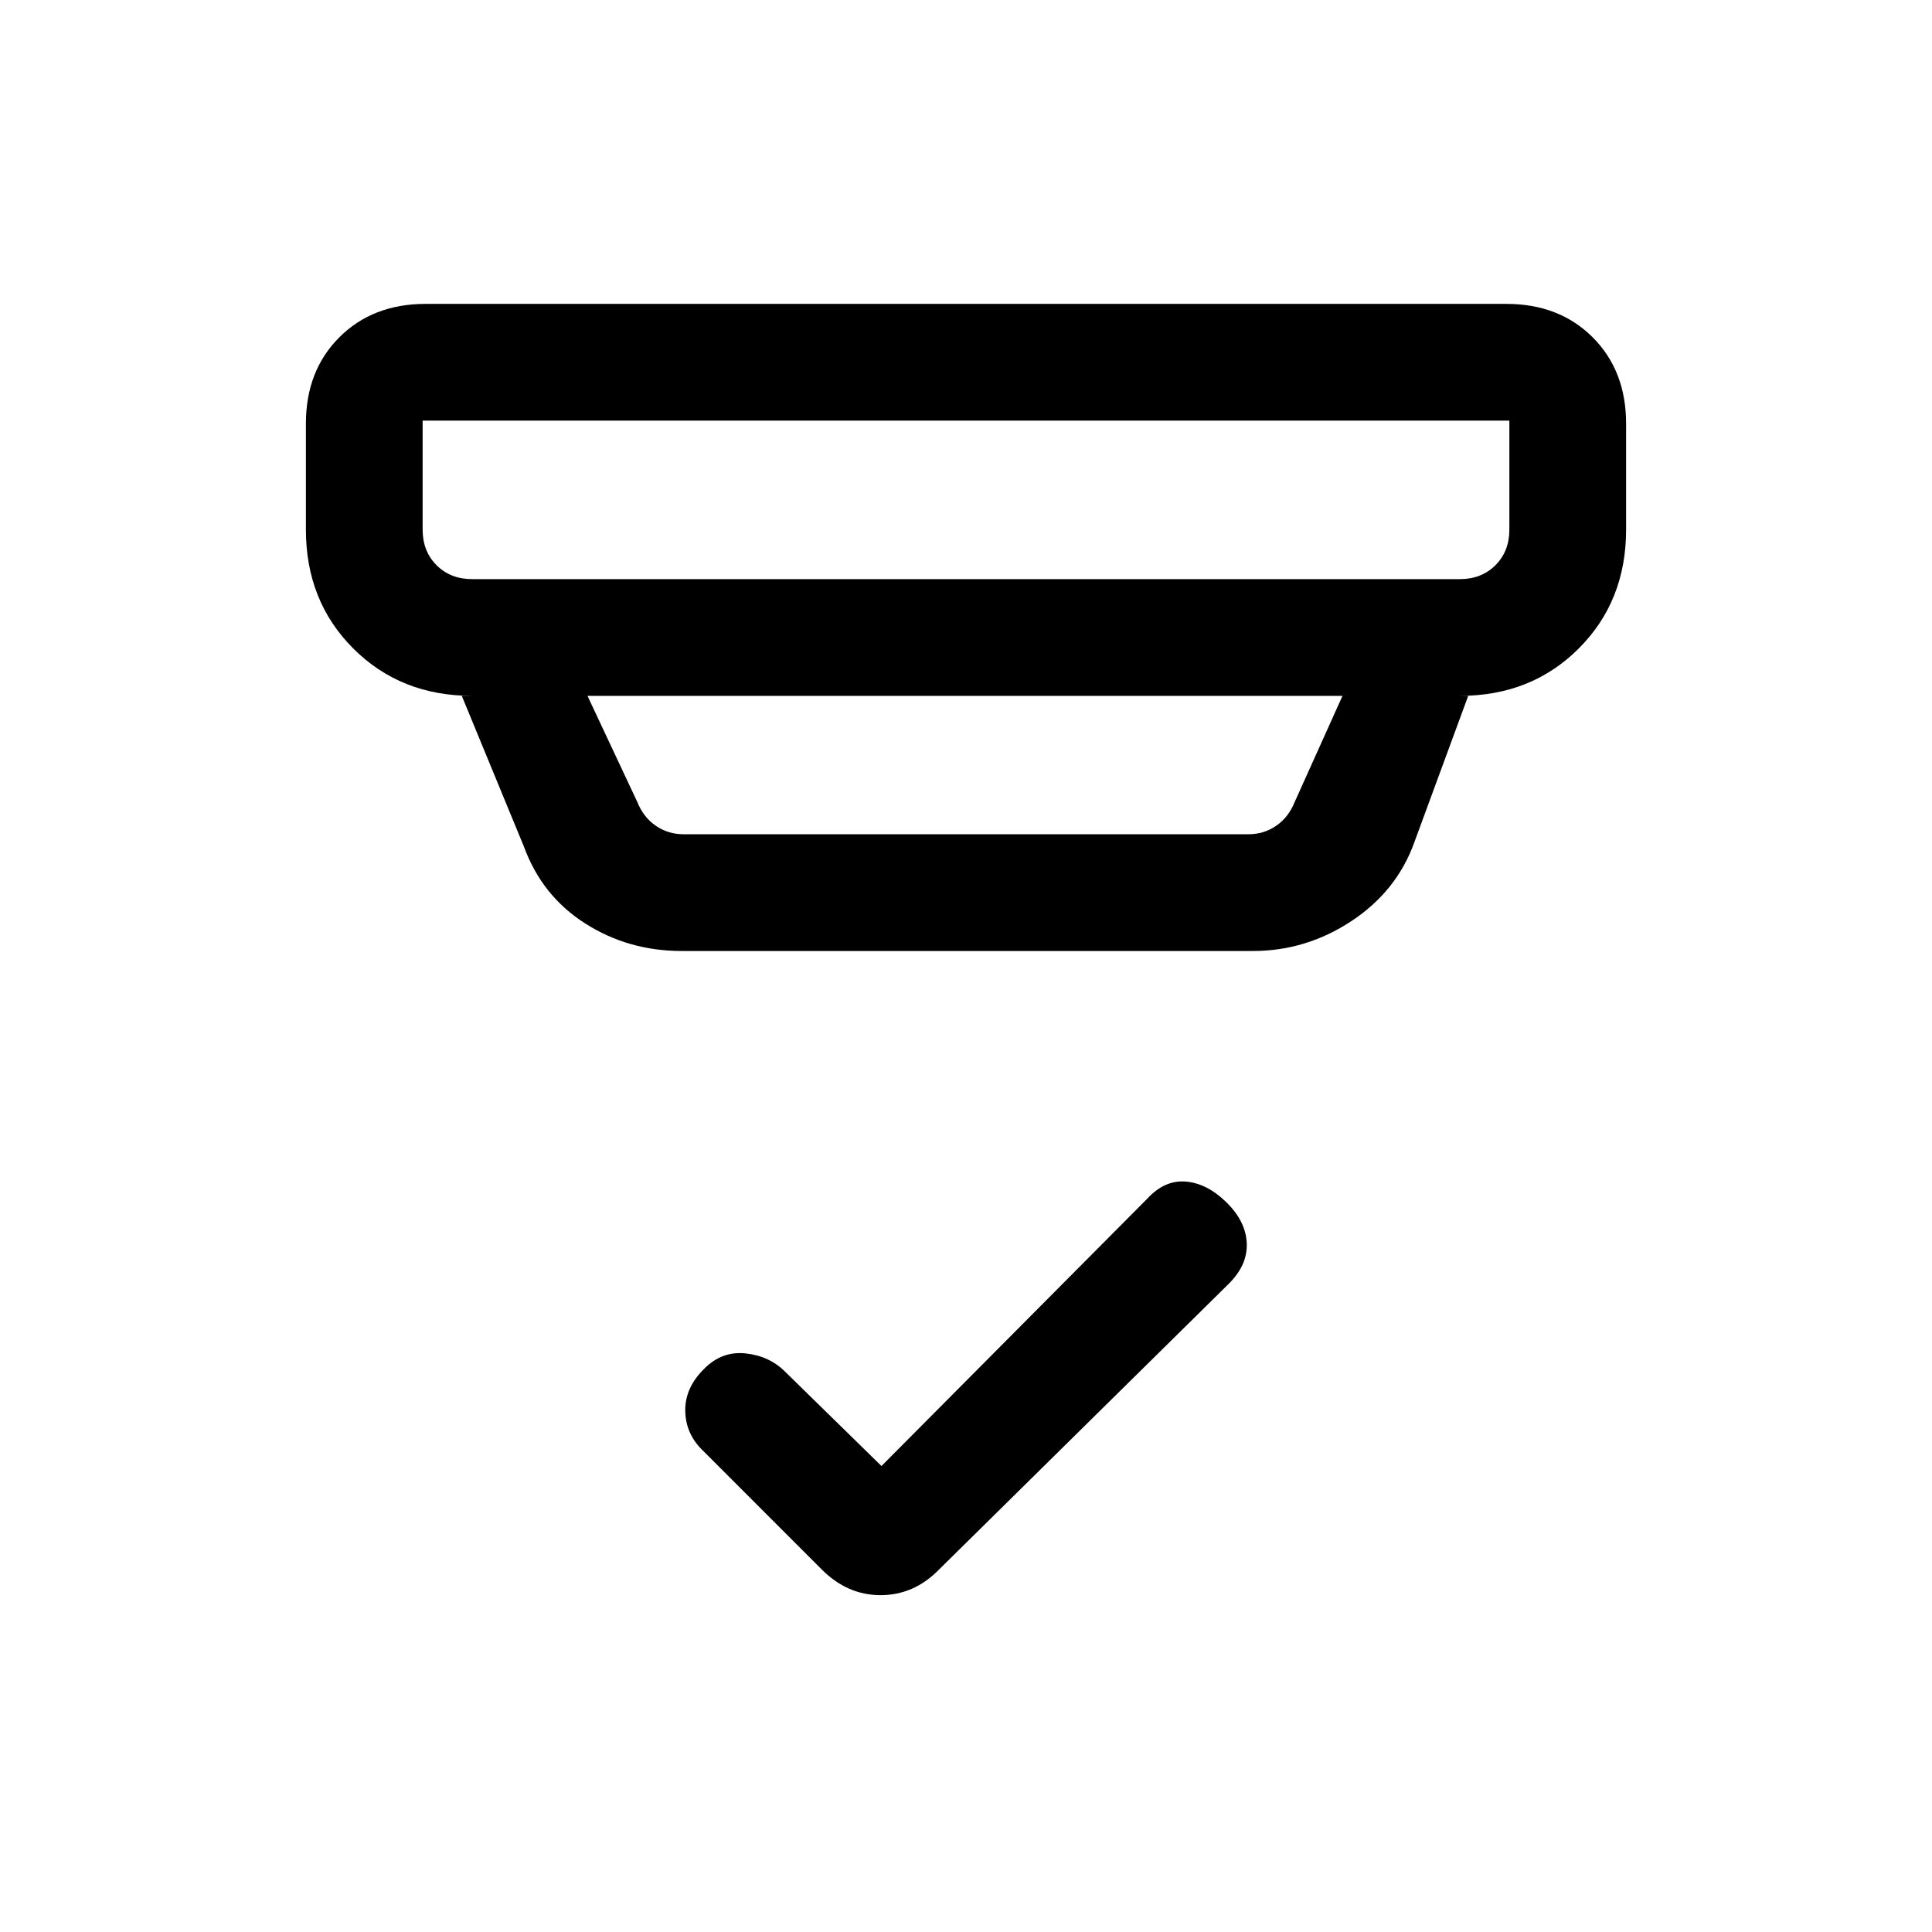 <svg xmlns="http://www.w3.org/2000/svg" height="20" viewBox="0 -960 960 960" width="20"><path d="m438-231.54 132.02-132.79q8.67-9.44 19.21-8.55 10.54.88 20.15 10.28 9.62 9.41 10.12 20.27.5 10.87-8.95 20.25L466.33-179.84q-12.34 12.46-28.8 12.46-16.45 0-29.15-12.7l-58.76-58.77q-8.85-8.3-9.12-19.88-.27-11.58 9.35-21.08 8.84-8.96 20.65-7.69 11.81 1.27 19.65 9.12L438-231.54ZM210-751v54.15q0 10.77 6.92 17.7 6.93 6.92 17.7 6.92h490.76q10.77 0 17.7-6.92 6.92-6.93 6.92-17.7V-751H210Zm81.92 136.77 24.7 52.61q3.07 7.7 9.23 11.93 6.15 4.23 13.84 4.23h280.62q7.69 0 13.84-4.23 6.16-4.23 9.23-11.93l23.7-52.61H291.92Zm46.77 126.77q-26.45 0-47.93-13.69t-30.45-38.23l-30.85-74.85h5.16q-35.55 0-59.09-23.54Q152-661.3 152-696.85v-52.61q0-26.32 16.61-42.93T211.54-809h536.92q26.32 0 42.93 16.61T808-749.46v52.61q0 35.55-23.53 59.08-23.54 23.54-59.09 23.54h4.16l-26.77 72.77q-8.73 24.29-31.25 39.14-22.52 14.86-48.9 14.86H338.69ZM210-751v78.77V-751Z"/></svg>